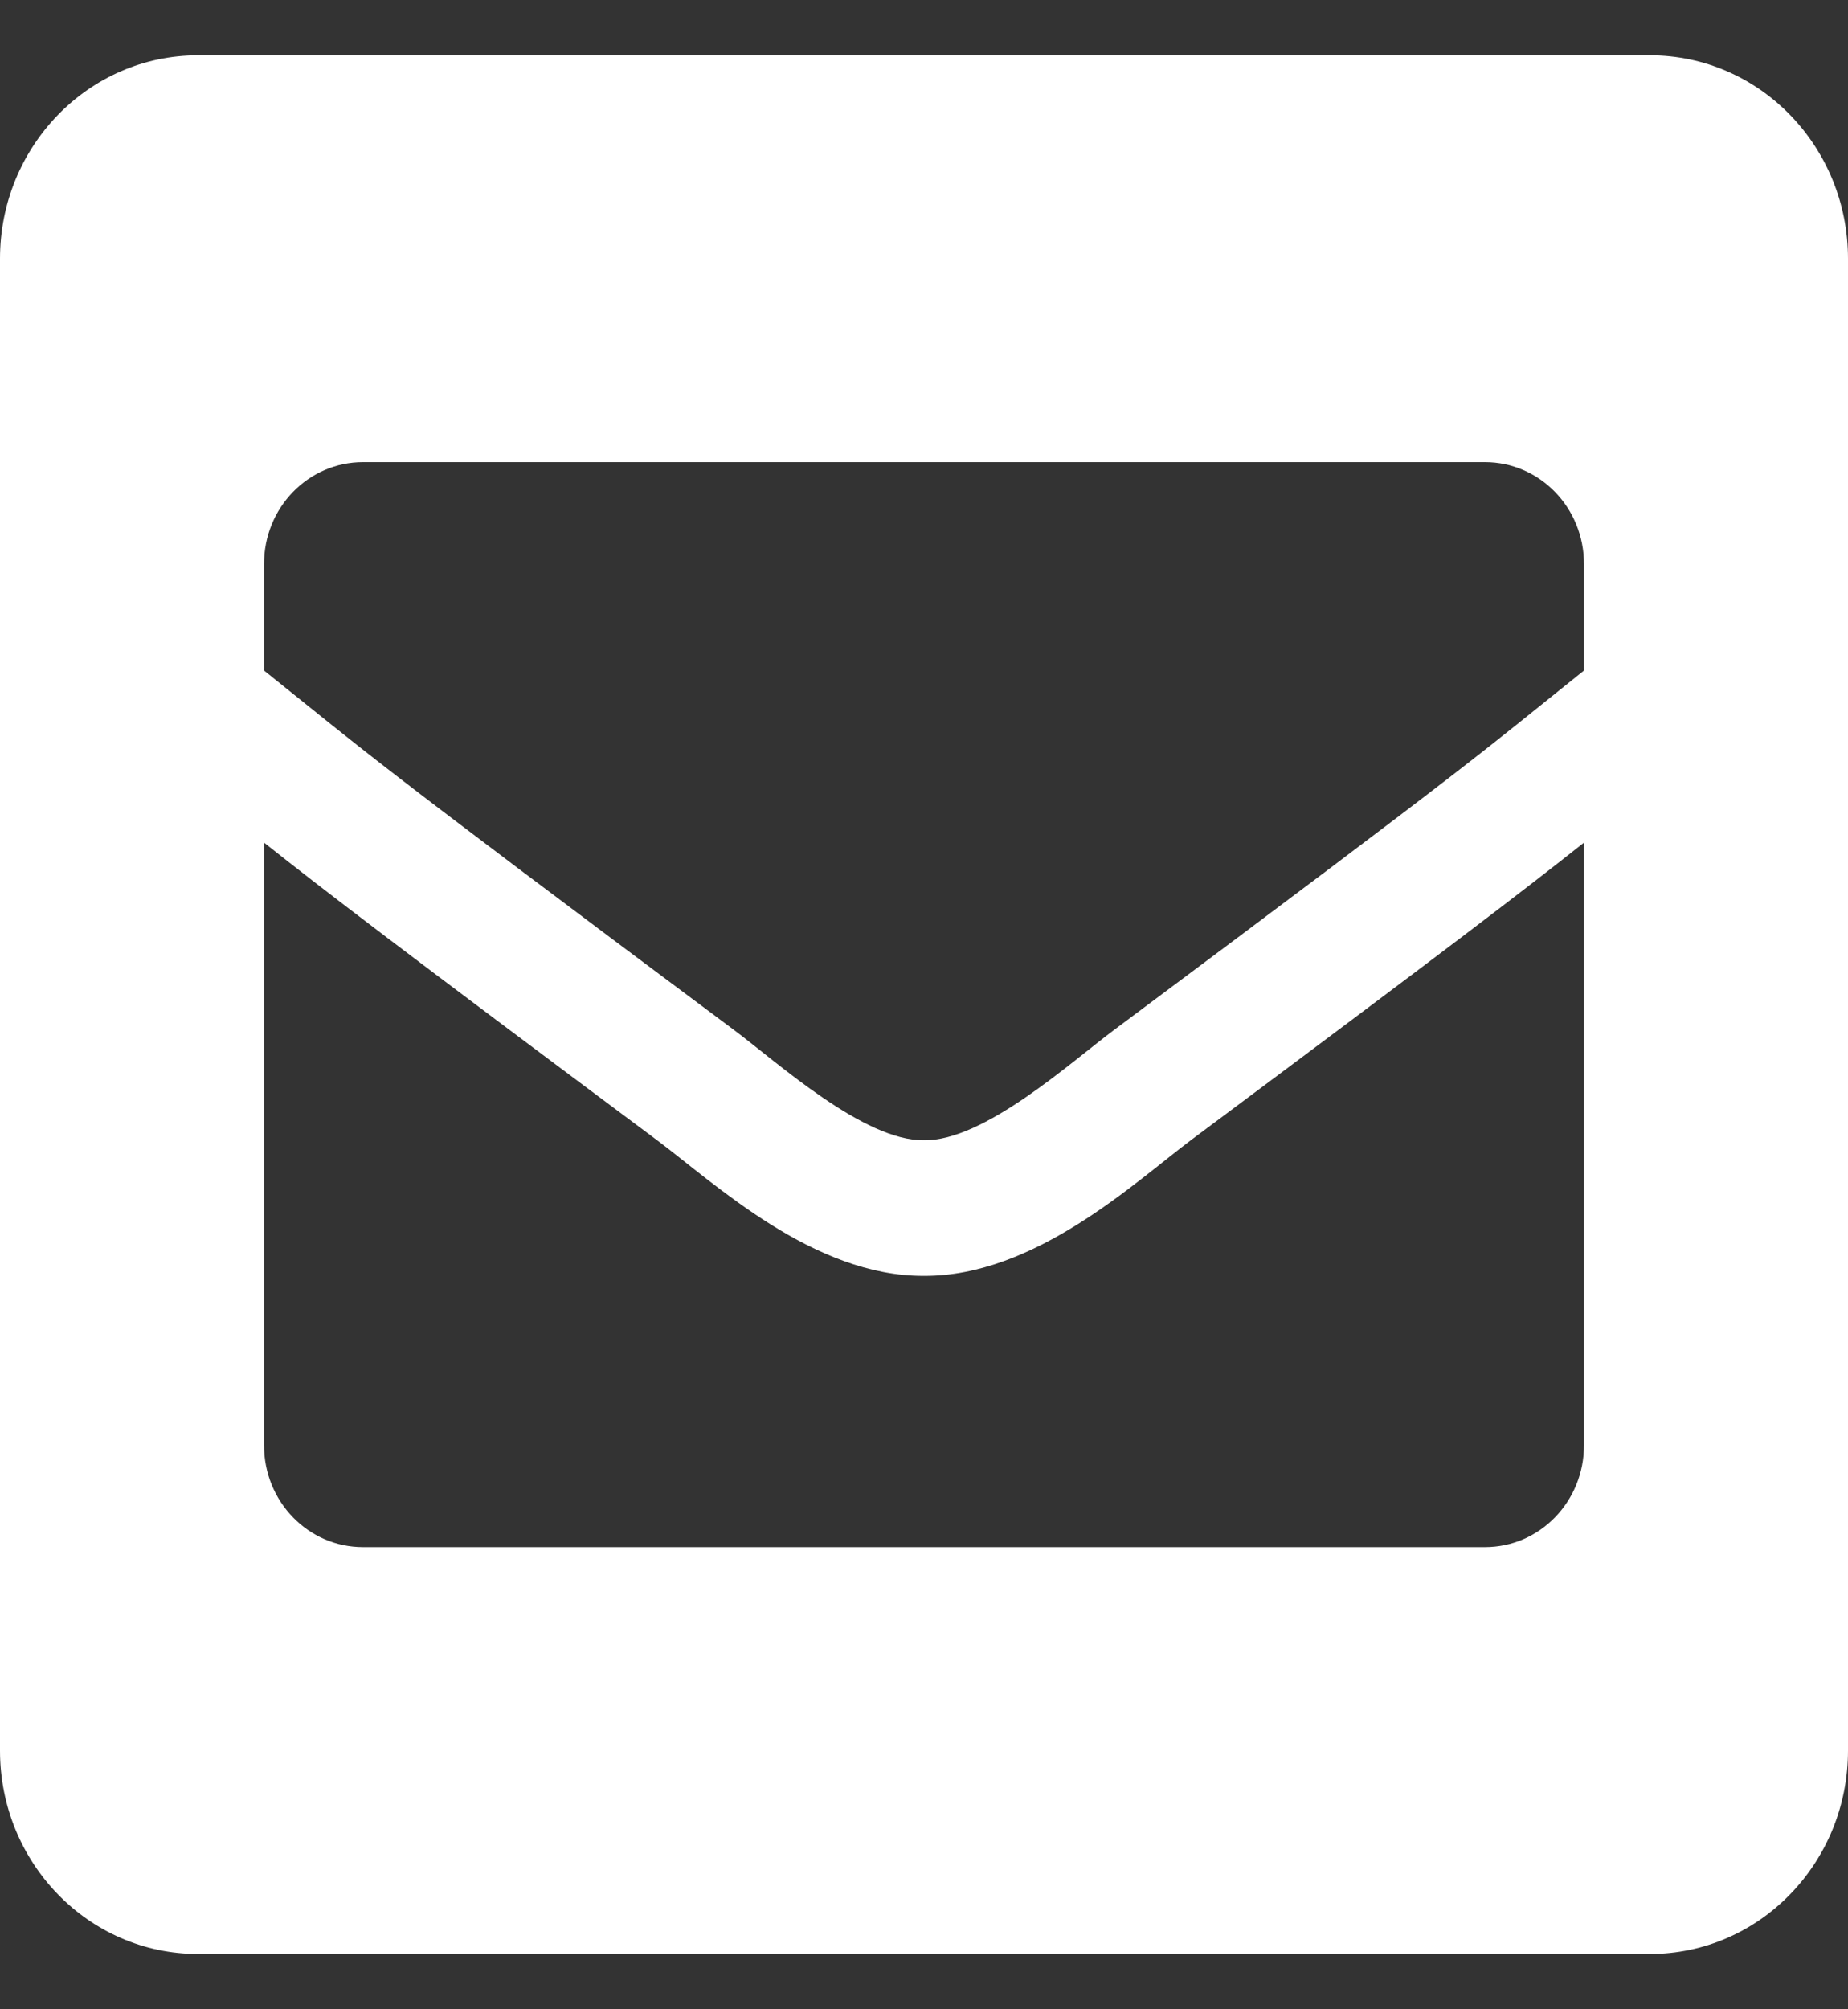 <svg width="23" height="25" viewBox="0 0 23 25" fill="none" xmlns="http://www.w3.org/2000/svg">
<rect x="0" y="0" width="23" height="25" fill="#333333" stroke="none"/>
<path d="M20.536 0.688H2.464C1.103 0.688 0 1.821 0 3.219V21.781C0 23.179 1.103 24.312 2.464 24.312H20.536C21.897 24.312 23 23.179 23 21.781V3.219C23 1.821 21.897 0.688 20.536 0.688ZM9.144 12.822C4.489 9.351 4.536 9.342 3.286 8.343V7.016C3.286 6.317 3.837 5.75 4.518 5.75H18.482C19.163 5.75 19.714 6.317 19.714 7.016V8.343C18.463 9.343 18.511 9.351 13.856 12.822C13.316 13.226 12.244 14.199 11.5 14.187C10.755 14.199 9.684 13.226 9.144 12.822ZM19.714 10.484V17.984C19.714 18.683 19.163 19.25 18.482 19.25H4.518C3.837 19.25 3.286 18.683 3.286 17.984V10.484C4.002 11.053 4.997 11.815 8.178 14.187C8.906 14.732 10.128 15.882 11.5 15.875C12.88 15.882 14.12 14.713 14.822 14.186C18.003 11.815 18.998 11.053 19.714 10.484Z" fill="white"/>
</svg>

